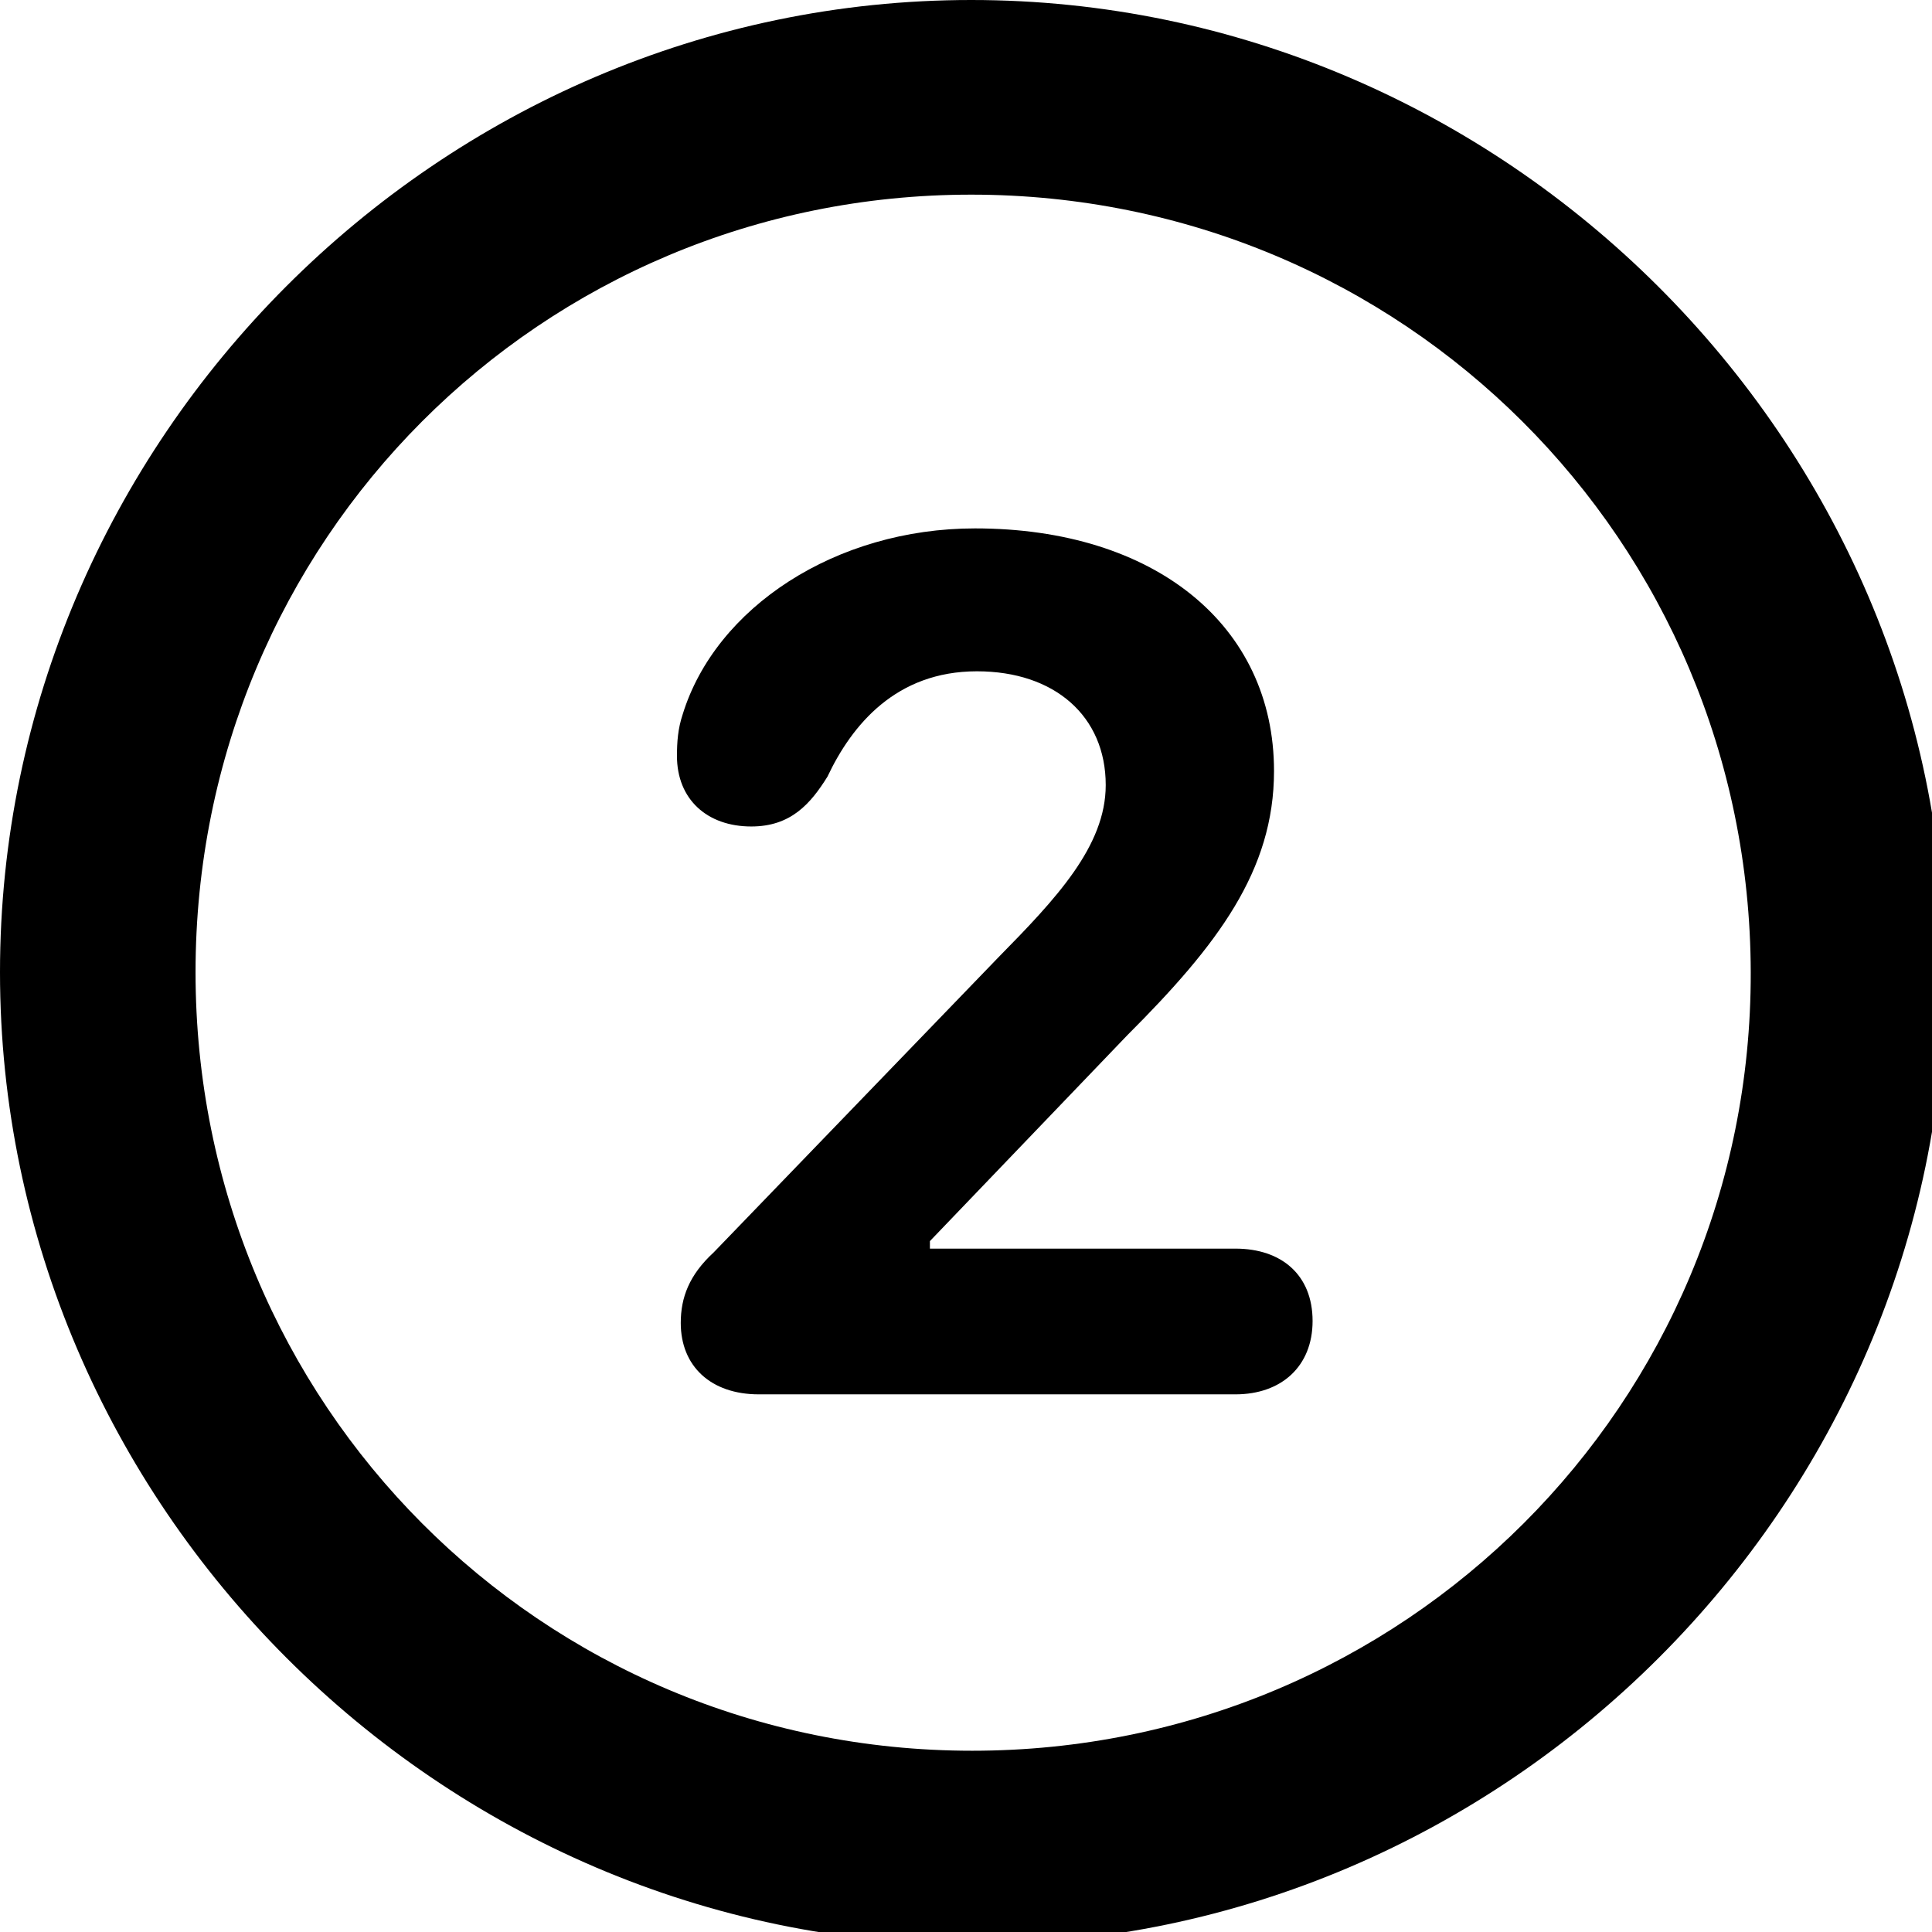 <svg width="28" height="28" viewBox="0 0 28 28" fill="none" xmlns="http://www.w3.org/2000/svg">
<path d="M14.09 28.18C21.816 28.18 28.194 21.803 28.194 14.09C28.194 6.377 21.803 0 14.076 0C6.364 0 0 6.377 0 14.09C0 21.803 6.377 28.18 14.09 28.18ZM14.09 25.373C7.835 25.373 2.834 20.345 2.834 14.09C2.834 7.835 7.835 2.821 14.076 2.821C20.331 2.821 25.359 7.835 25.373 14.09C25.387 20.345 20.345 25.373 14.09 25.373ZM10.997 20.208H17.905C18.573 20.208 19.023 19.8 19.023 19.145C19.023 18.478 18.573 18.096 17.905 18.096H13.477V17.987L16.338 15.003C17.647 13.695 18.464 12.618 18.464 11.174C18.464 9.062 16.734 7.658 14.131 7.658C12.114 7.658 10.37 8.803 9.893 10.356C9.825 10.561 9.811 10.752 9.811 10.956C9.811 11.583 10.247 11.978 10.888 11.978C11.46 11.978 11.746 11.651 11.992 11.256C12.346 10.506 12.986 9.729 14.158 9.729C15.289 9.729 16.025 10.383 16.025 11.378C16.025 12.264 15.303 13.027 14.472 13.872L10.343 18.151C9.988 18.478 9.866 18.805 9.866 19.173C9.866 19.8 10.302 20.208 10.997 20.208Z" fill="black"/>
</svg>
